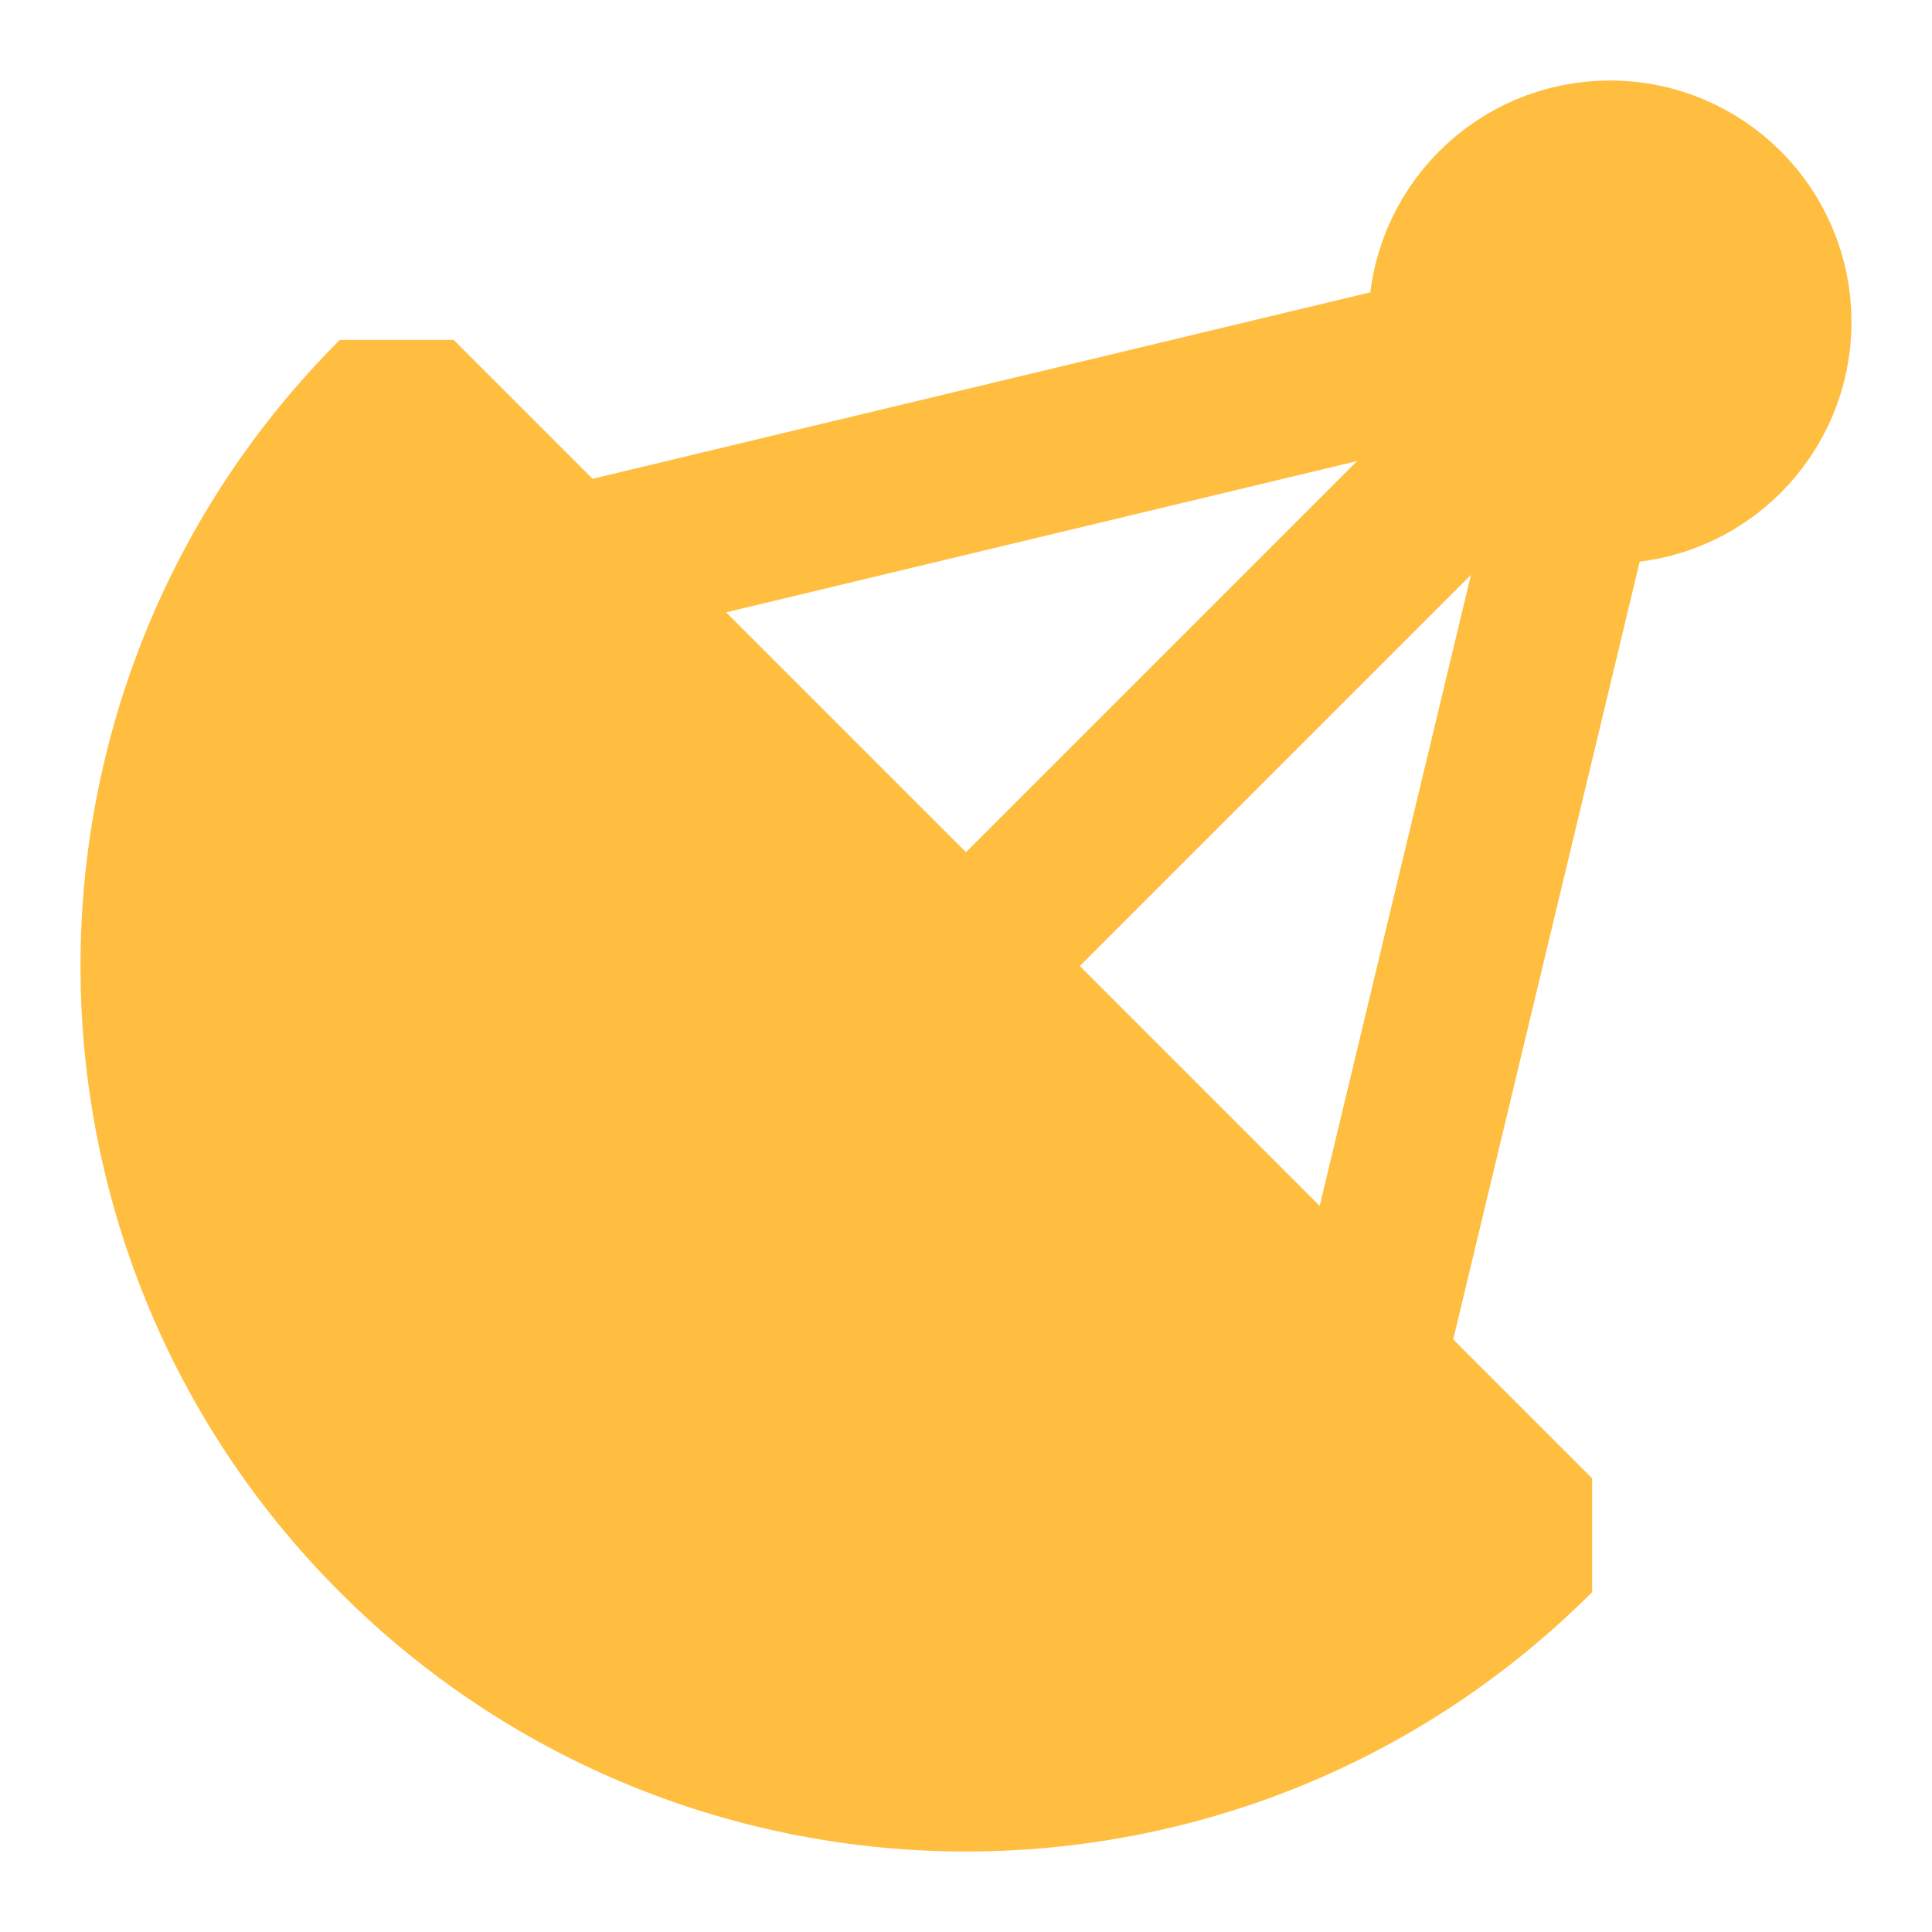 <?xml version="1.0" encoding="UTF-8"?><svg width="24" height="24" viewBox="0 0 48 48" fill="none" xmlns="http://www.w3.org/2000/svg"><path d="M9.858 38.142C17.668 45.953 30.332 45.953 38.142 38.142L9.858 9.858C2.047 17.668 2.047 30.332 9.858 38.142Z" fill="#ffbe40" stroke="#ffbe40" stroke-width="4" stroke-linecap="butt" stroke-linejoin="bevel"/><path d="M33.899 33.9L39.17 11.914" stroke="#ffbe40" stroke-width="4" stroke-linecap="butt" stroke-linejoin="bevel"/><path d="M24 24L37.172 10.828" stroke="#ffbe40" stroke-width="4" stroke-linecap="butt" stroke-linejoin="bevel"/><path d="M14.101 14.101L36.086 8.83" stroke="#ffbe40" stroke-width="4" stroke-linecap="butt" stroke-linejoin="bevel"/><path d="M44 8C44 10.209 42.209 12 40 12C39.715 12 39.438 11.97 39.17 11.914C38.398 11.751 37.709 11.366 37.172 10.828C36.634 10.291 36.249 9.602 36.086 8.83C36.03 8.562 36 8.285 36 8C36 5.791 37.791 4 40 4C42.209 4 44 5.791 44 8Z" fill="#ffbe40" stroke="#ffbe40" stroke-width="4" stroke-linecap="butt" stroke-linejoin="bevel"/></svg>